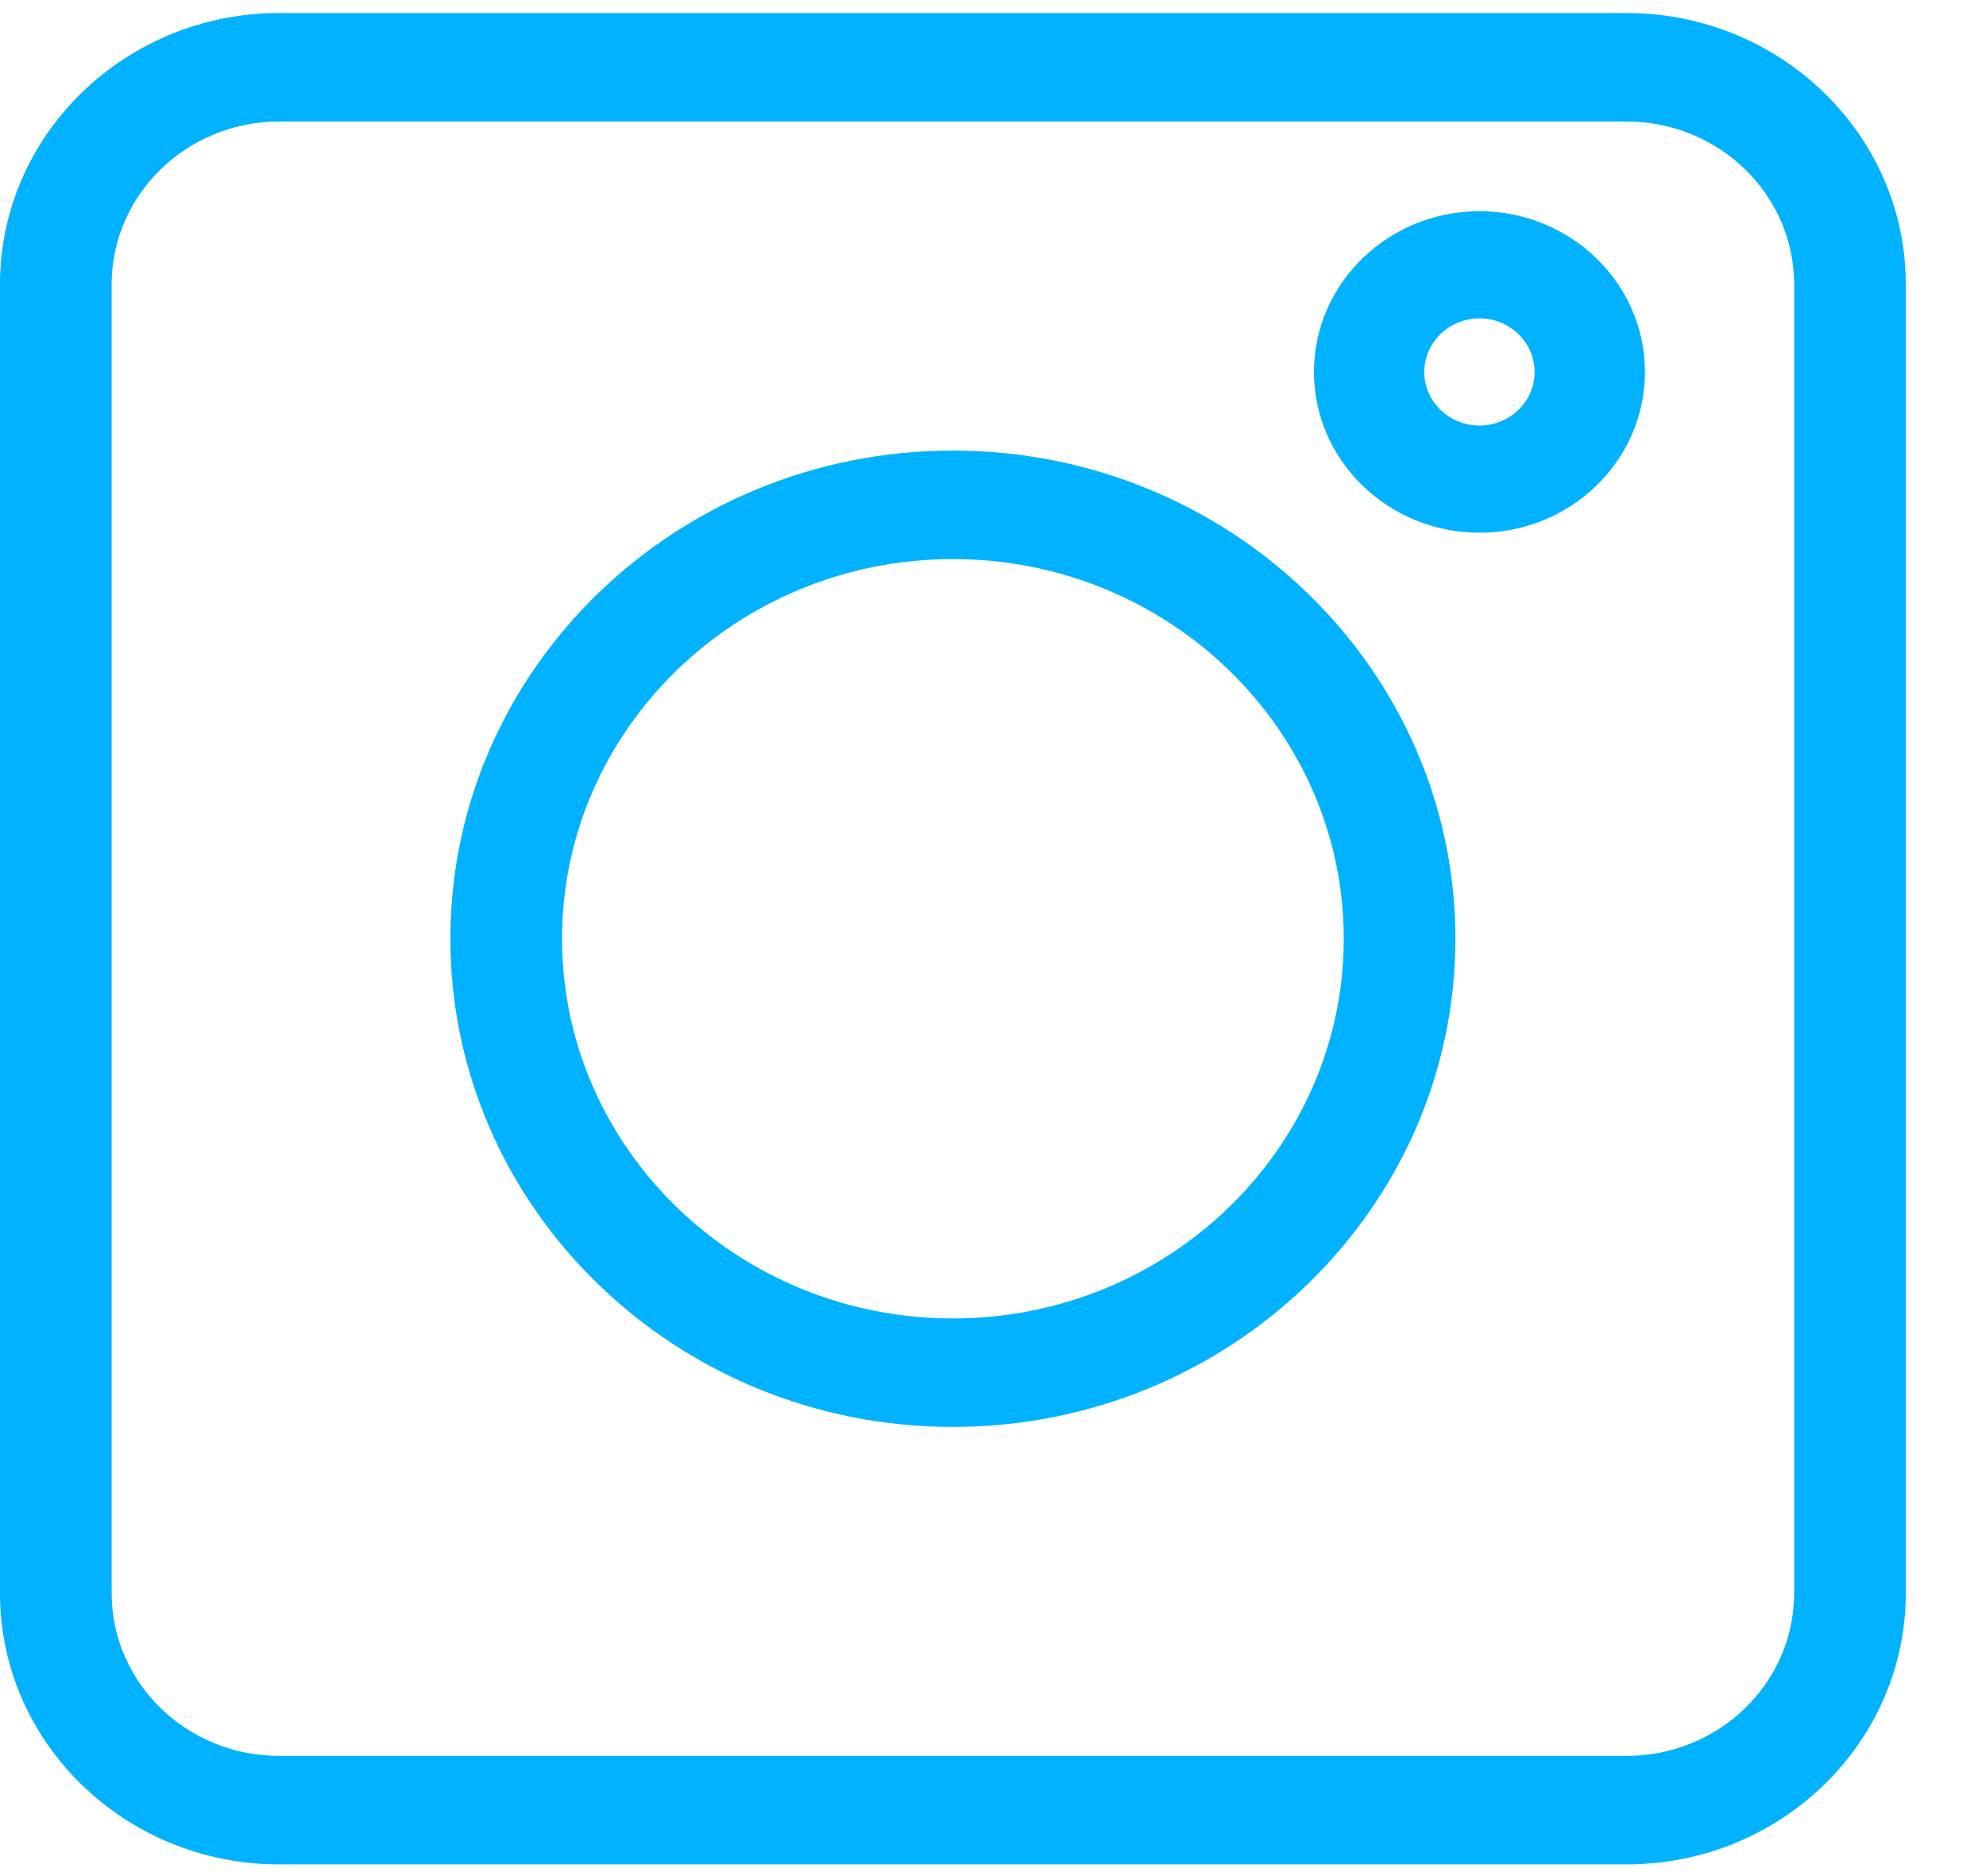 <svg width="18" height="17" viewBox="0 0 18 17" fill="none" xmlns="http://www.w3.org/2000/svg">
<path d="M2.53 16.894H14.742C16.138 16.894 17.273 15.792 17.273 14.437V2.576C17.273 1.221 16.138 0.118 14.742 0.118H2.53C1.135 0.118 0 1.221 0 2.576V14.437C0 15.792 1.135 16.894 2.53 16.894ZM1.012 2.576C1.012 1.763 1.693 1.101 2.53 1.101H14.742C15.58 1.101 16.261 1.763 16.261 2.576V14.437C16.261 15.25 15.58 15.911 14.742 15.911H2.53C1.693 15.911 1.012 15.25 1.012 14.437V2.576Z" fill="#00B2FF"/>
<path d="M8.636 12.93C11.148 12.93 13.191 10.945 13.191 8.506C13.191 6.067 11.148 4.083 8.636 4.083C6.125 4.083 4.082 6.067 4.082 8.506C4.082 10.945 6.125 12.93 8.636 12.93ZM8.636 5.066C10.59 5.066 12.179 6.609 12.179 8.506C12.179 10.403 10.59 11.947 8.636 11.947C6.683 11.947 5.094 10.403 5.094 8.506C5.094 6.609 6.683 5.066 8.636 5.066Z" fill="#00B2FF"/>
<path d="M13.409 4.827C14.236 4.827 14.909 4.174 14.909 3.371C14.909 2.567 14.236 1.914 13.409 1.914C12.582 1.914 11.909 2.567 11.909 3.371C11.909 4.174 12.582 4.827 13.409 4.827ZM13.409 2.885C13.685 2.885 13.909 3.103 13.909 3.371C13.909 3.638 13.685 3.856 13.409 3.856C13.133 3.856 12.909 3.638 12.909 3.371C12.909 3.103 13.133 2.885 13.409 2.885Z" fill="#00B2FF"/>
</svg>
